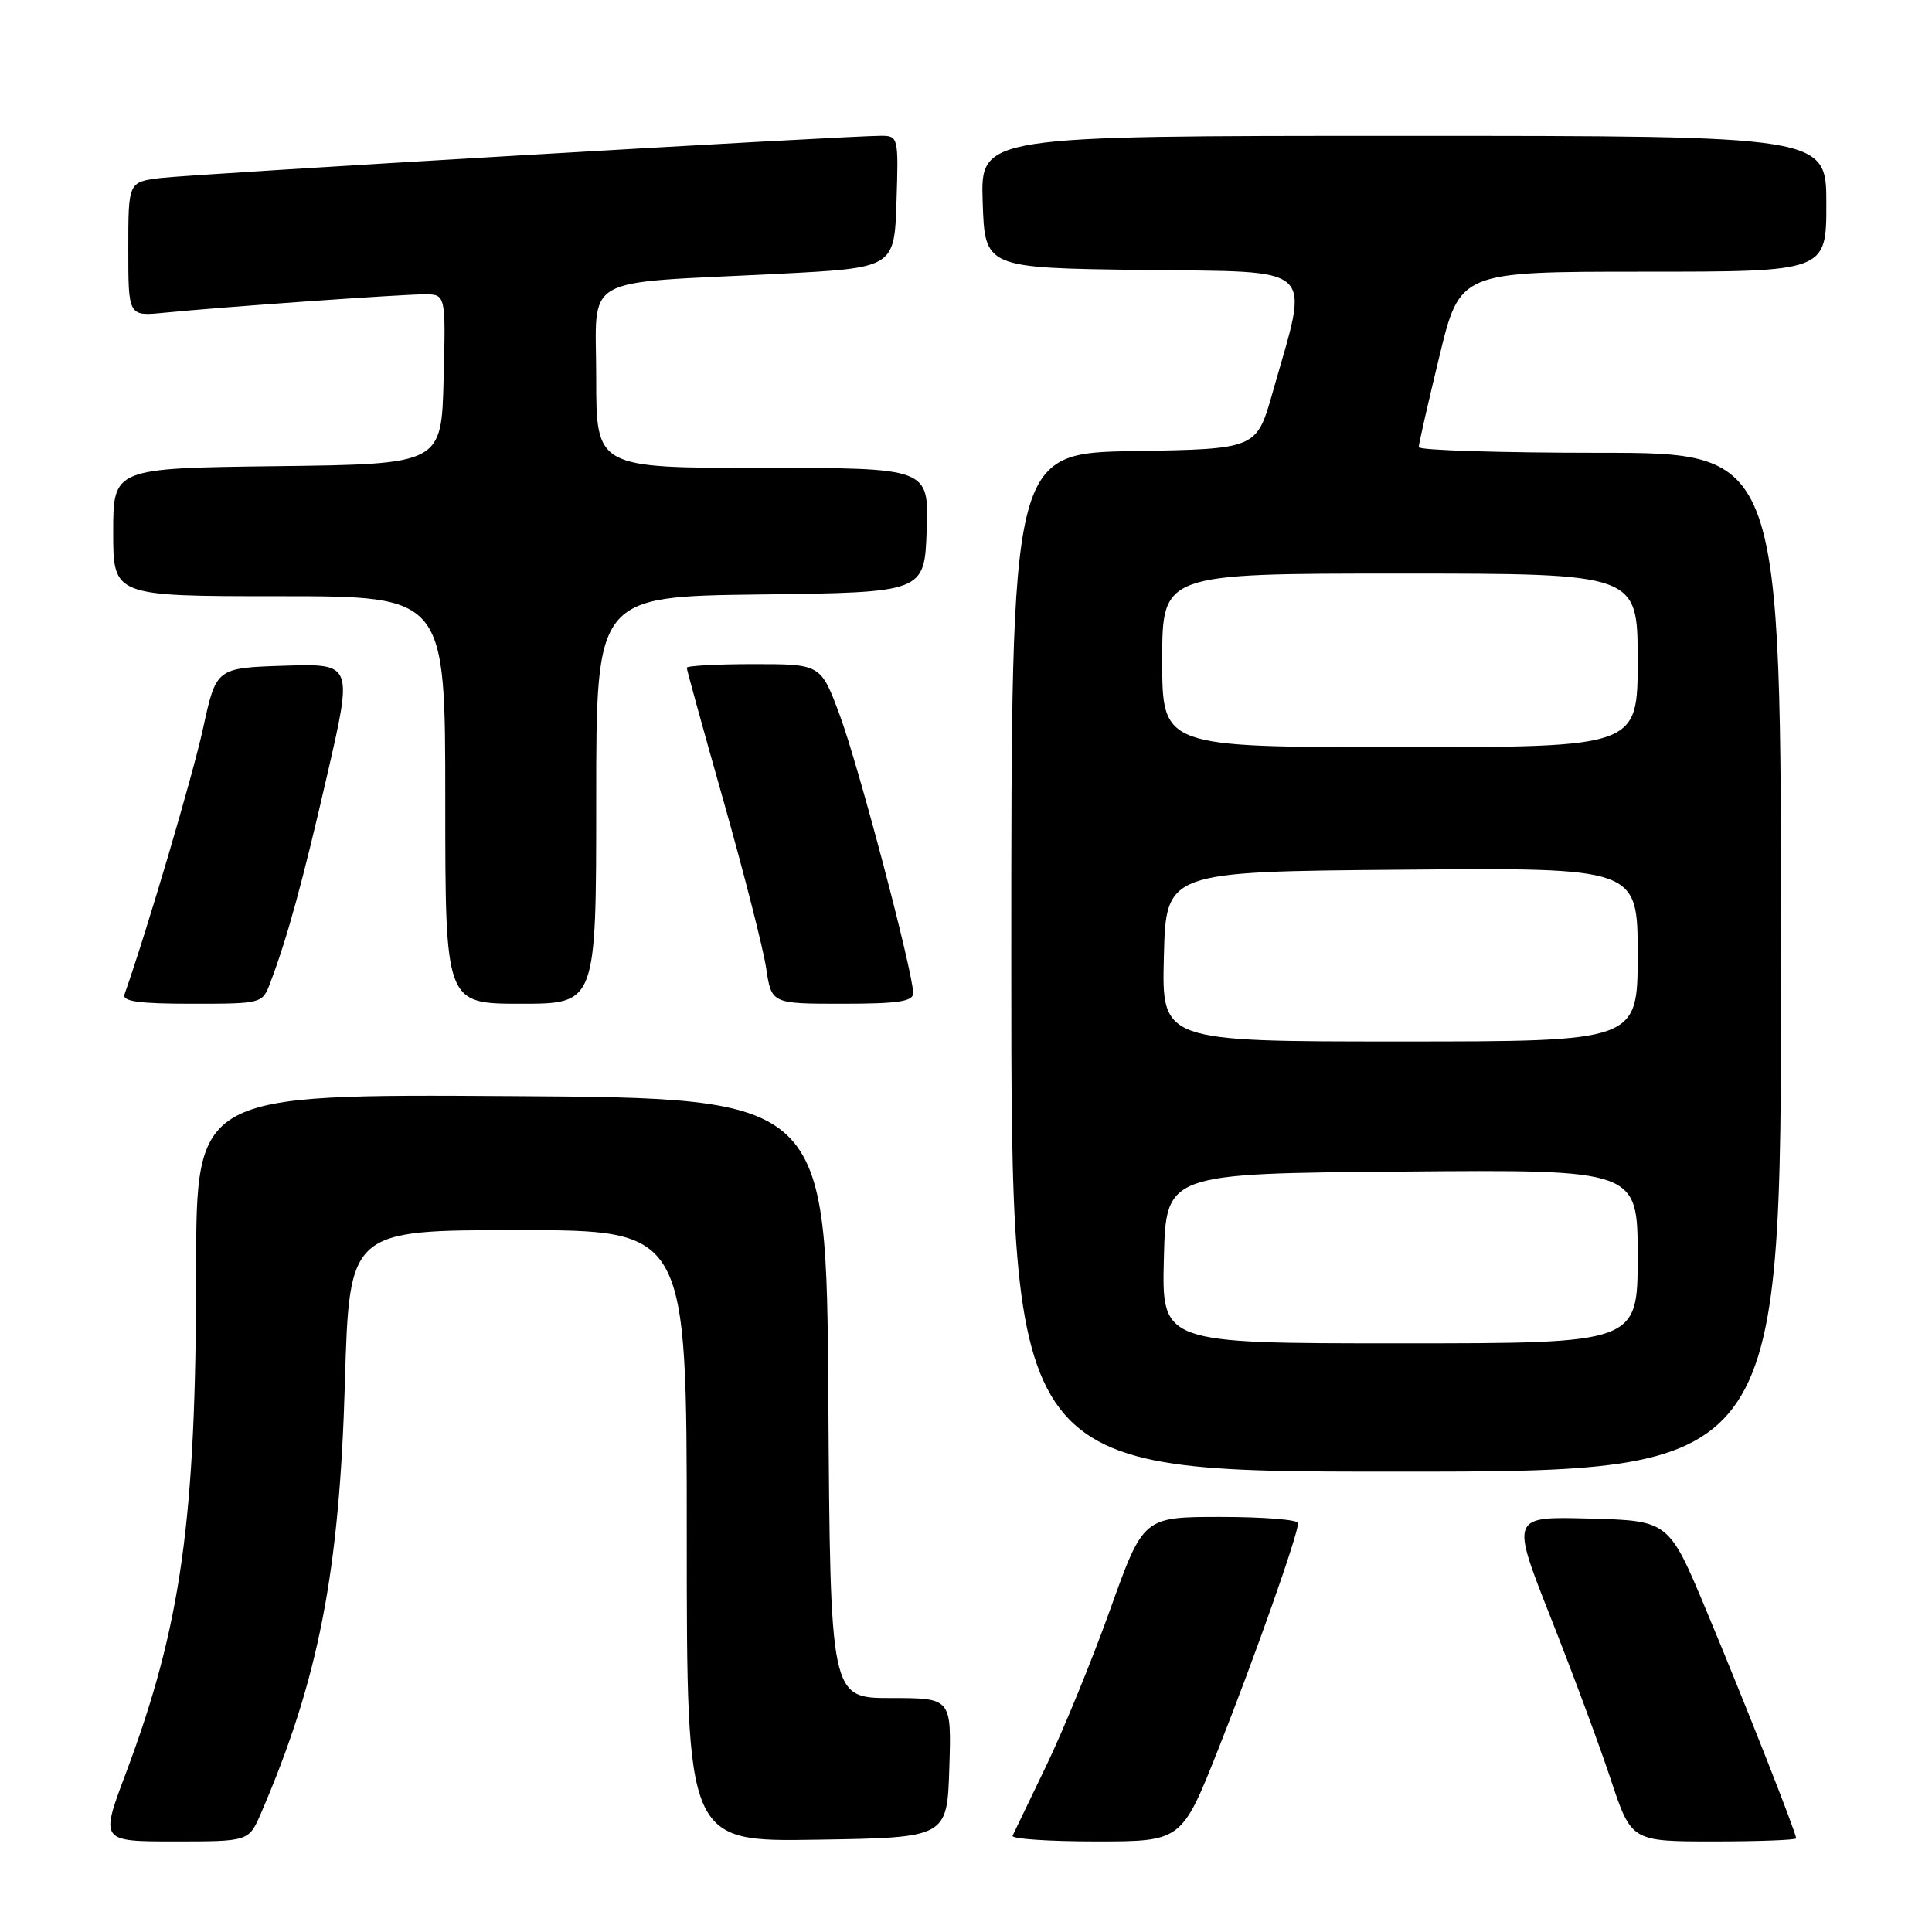 <?xml version="1.0" encoding="UTF-8" standalone="no"?>
<!DOCTYPE svg PUBLIC "-//W3C//DTD SVG 1.1//EN" "http://www.w3.org/Graphics/SVG/1.1/DTD/svg11.dtd" >
<svg xmlns="http://www.w3.org/2000/svg" xmlns:xlink="http://www.w3.org/1999/xlink" version="1.1" viewBox="0 0 256 256">
 <g >
 <path fill="currentColor"
d=" M 34.59 240.25 C 42.22 222.50 44.97 208.42 45.70 183.25 C 46.29 163.00 46.29 163.00 68.64 163.00 C 91.00 163.00 91.00 163.00 91.00 203.52 C 91.00 244.05 91.00 244.05 108.25 243.77 C 125.50 243.50 125.50 243.50 125.79 234.25 C 126.08 225.00 126.08 225.00 118.05 225.00 C 110.02 225.00 110.02 225.00 109.76 185.25 C 109.50 145.50 109.50 145.50 67.75 145.24 C 26.00 144.98 26.00 144.98 25.99 168.24 C 25.98 201.44 24.03 215.37 16.66 235.01 C 13.28 244.00 13.28 244.00 23.13 244.00 C 32.97 244.00 32.97 244.00 34.59 240.25 Z  M 161.44 231.75 C 166.30 219.47 172.00 203.34 172.00 201.81 C 172.00 201.37 167.39 201.00 161.75 201.00 C 151.50 201.00 151.50 201.00 147.11 213.25 C 144.70 219.99 140.87 229.32 138.62 234.00 C 136.36 238.68 134.36 242.84 134.17 243.25 C 133.99 243.66 138.95 244.00 145.20 244.00 C 156.58 244.00 156.58 244.00 161.44 231.75 Z  M 238.00 243.59 C 238.00 242.85 231.30 225.86 226.14 213.50 C 221.13 201.50 221.13 201.50 210.66 201.22 C 200.19 200.93 200.19 200.93 205.43 214.22 C 208.32 221.52 211.92 231.21 213.42 235.75 C 216.16 244.00 216.16 244.00 227.08 244.00 C 233.09 244.00 238.00 243.81 238.00 243.59 Z  M 236.00 127.50 C 236.00 60.00 236.00 60.00 212.00 60.00 C 198.80 60.00 188.00 59.66 187.99 59.25 C 187.99 58.84 189.22 53.44 190.72 47.25 C 193.44 36.00 193.44 36.00 217.72 36.00 C 242.00 36.00 242.00 36.00 242.00 27.00 C 242.00 18.00 242.00 18.00 185.96 18.00 C 129.92 18.00 129.92 18.00 130.21 26.75 C 130.50 35.50 130.50 35.50 151.33 35.77 C 174.91 36.08 173.51 34.77 168.63 52.00 C 166.50 59.50 166.50 59.50 150.25 59.77 C 134.00 60.05 134.00 60.05 134.00 127.52 C 134.00 195.00 134.00 195.00 185.00 195.00 C 236.00 195.00 236.00 195.00 236.00 127.50 Z  M 35.80 130.25 C 38.05 124.34 40.09 116.91 43.35 102.71 C 46.75 87.93 46.75 87.93 37.70 88.21 C 28.65 88.50 28.65 88.50 26.91 96.50 C 25.55 102.75 19.47 123.34 16.50 131.75 C 16.17 132.69 18.36 133.00 25.41 133.00 C 34.69 133.00 34.77 132.98 35.80 130.25 Z  M 79.00 106.02 C 79.00 79.04 79.00 79.04 100.75 78.77 C 122.50 78.50 122.50 78.50 122.79 70.25 C 123.08 62.00 123.08 62.00 101.04 62.00 C 79.00 62.00 79.00 62.00 79.00 50.06 C 79.00 36.20 76.52 37.63 103.00 36.29 C 118.50 35.50 118.50 35.50 118.79 26.75 C 119.07 18.22 119.02 18.00 116.79 17.99 C 112.29 17.98 25.41 23.07 21.25 23.59 C 17.00 24.12 17.00 24.12 17.00 33.01 C 17.00 41.91 17.00 41.91 21.75 41.44 C 29.51 40.67 53.17 39.00 56.23 39.00 C 59.07 39.00 59.07 39.00 58.78 50.25 C 58.50 61.50 58.50 61.50 36.75 61.77 C 15.00 62.04 15.00 62.04 15.00 70.52 C 15.00 79.00 15.00 79.00 37.00 79.00 C 59.00 79.00 59.00 79.00 59.00 106.00 C 59.00 133.00 59.00 133.00 69.00 133.00 C 79.00 133.00 79.00 133.00 79.00 106.02 Z  M 121.00 131.60 C 121.00 128.88 113.78 101.52 111.29 94.81 C 108.77 88.00 108.77 88.00 99.88 88.00 C 95.00 88.00 91.00 88.22 91.00 88.48 C 91.00 88.75 93.21 96.75 95.91 106.27 C 98.60 115.78 101.13 125.69 101.52 128.28 C 102.23 133.00 102.23 133.00 111.61 133.00 C 118.99 133.00 121.00 132.70 121.00 131.60 Z  M 154.22 166.75 C 154.50 155.50 154.50 155.50 185.75 155.24 C 217.00 154.97 217.00 154.97 217.00 166.49 C 217.00 178.00 217.00 178.00 185.47 178.00 C 153.93 178.00 153.93 178.00 154.22 166.75 Z  M 154.22 126.75 C 154.50 115.50 154.50 115.50 185.75 115.24 C 217.00 114.97 217.00 114.97 217.00 126.49 C 217.00 138.00 217.00 138.00 185.47 138.00 C 153.93 138.00 153.93 138.00 154.22 126.75 Z  M 154.00 87.50 C 154.00 76.00 154.00 76.00 185.50 76.00 C 217.00 76.00 217.00 76.00 217.00 87.50 C 217.00 99.00 217.00 99.00 185.50 99.00 C 154.00 99.00 154.00 99.00 154.00 87.50 Z "/>
</g>
</svg>